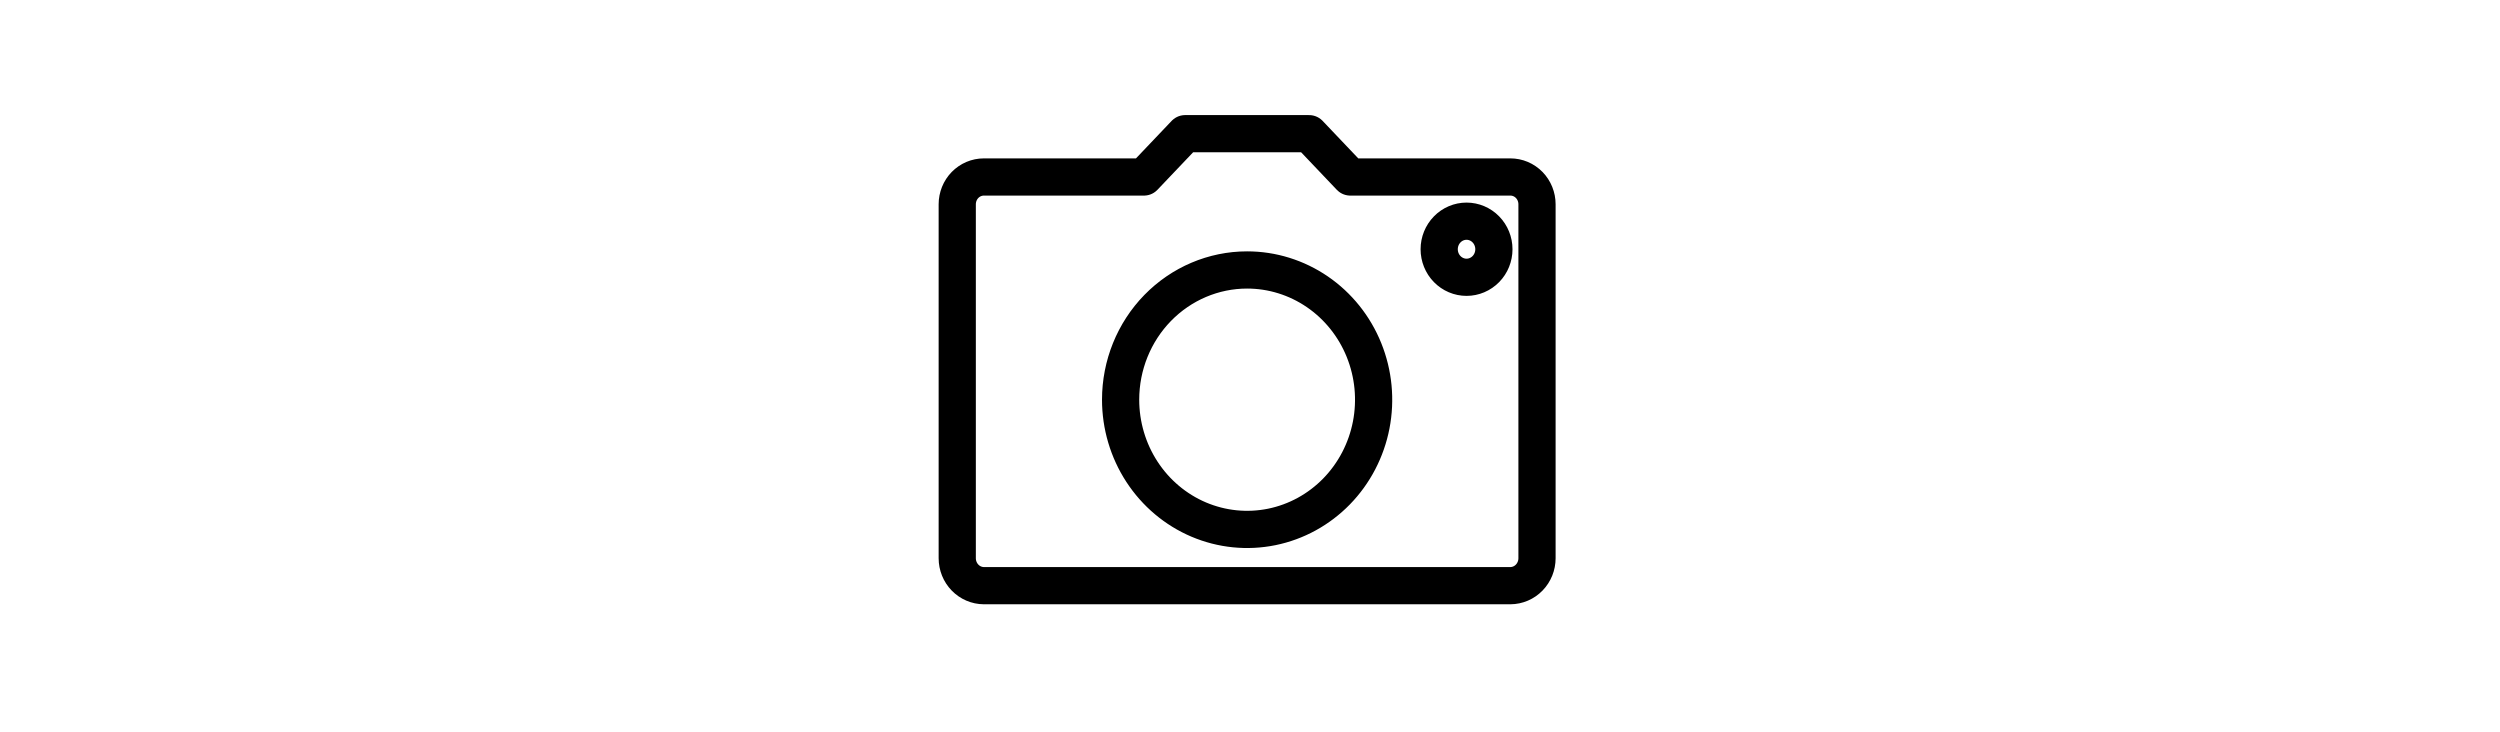 <svg width="41" height="12" viewBox="0 0 58 59" fill="none" xmlns="http://www.w3.org/2000/svg">
<path d="M23.77 10.78L20.449 14.271H7.54C7.258 14.271 6.979 14.328 6.719 14.438C6.458 14.549 6.222 14.711 6.022 14.915C5.823 15.119 5.665 15.362 5.557 15.629C5.45 15.896 5.394 16.182 5.394 16.471V45.012C5.394 45.597 5.62 46.158 6.022 46.572C6.424 46.987 6.969 47.221 7.54 47.225H49.996C50.567 47.221 51.112 46.987 51.514 46.572C51.916 46.158 52.142 45.597 52.142 45.012V16.471C52.142 16.182 52.087 15.896 51.979 15.629C51.871 15.362 51.713 15.119 51.514 14.915C51.315 14.711 51.078 14.549 50.818 14.438C50.557 14.328 50.278 14.271 49.996 14.271H37.087L33.767 10.78H23.77ZM46.46 17.835C47.045 17.835 47.606 18.073 48.02 18.498C48.434 18.922 48.666 19.497 48.666 20.097C48.666 20.697 48.434 21.272 48.02 21.696C47.606 22.12 47.045 22.358 46.46 22.358C45.876 22.358 45.315 22.12 44.901 21.696C44.487 21.272 44.255 20.697 44.255 20.097C44.255 19.497 44.487 18.922 44.901 18.498C45.315 18.073 45.876 17.835 46.46 17.835ZM28.768 21.768C30.786 21.768 32.758 22.382 34.435 23.531C36.113 24.681 37.42 26.314 38.192 28.226C38.964 30.137 39.166 32.24 38.773 34.269C38.379 36.298 37.408 38.162 35.981 39.625C34.554 41.088 32.737 42.084 30.758 42.488C28.779 42.892 26.728 42.684 24.864 41.893C23 41.101 21.407 39.76 20.287 38.04C19.166 36.32 18.567 34.298 18.567 32.229C18.567 29.454 19.642 26.794 21.555 24.832C23.468 22.871 26.063 21.768 28.768 21.768V21.768Z" stroke="black" stroke-width="3" stroke-linecap="round" stroke-linejoin="round"/>
</svg>
